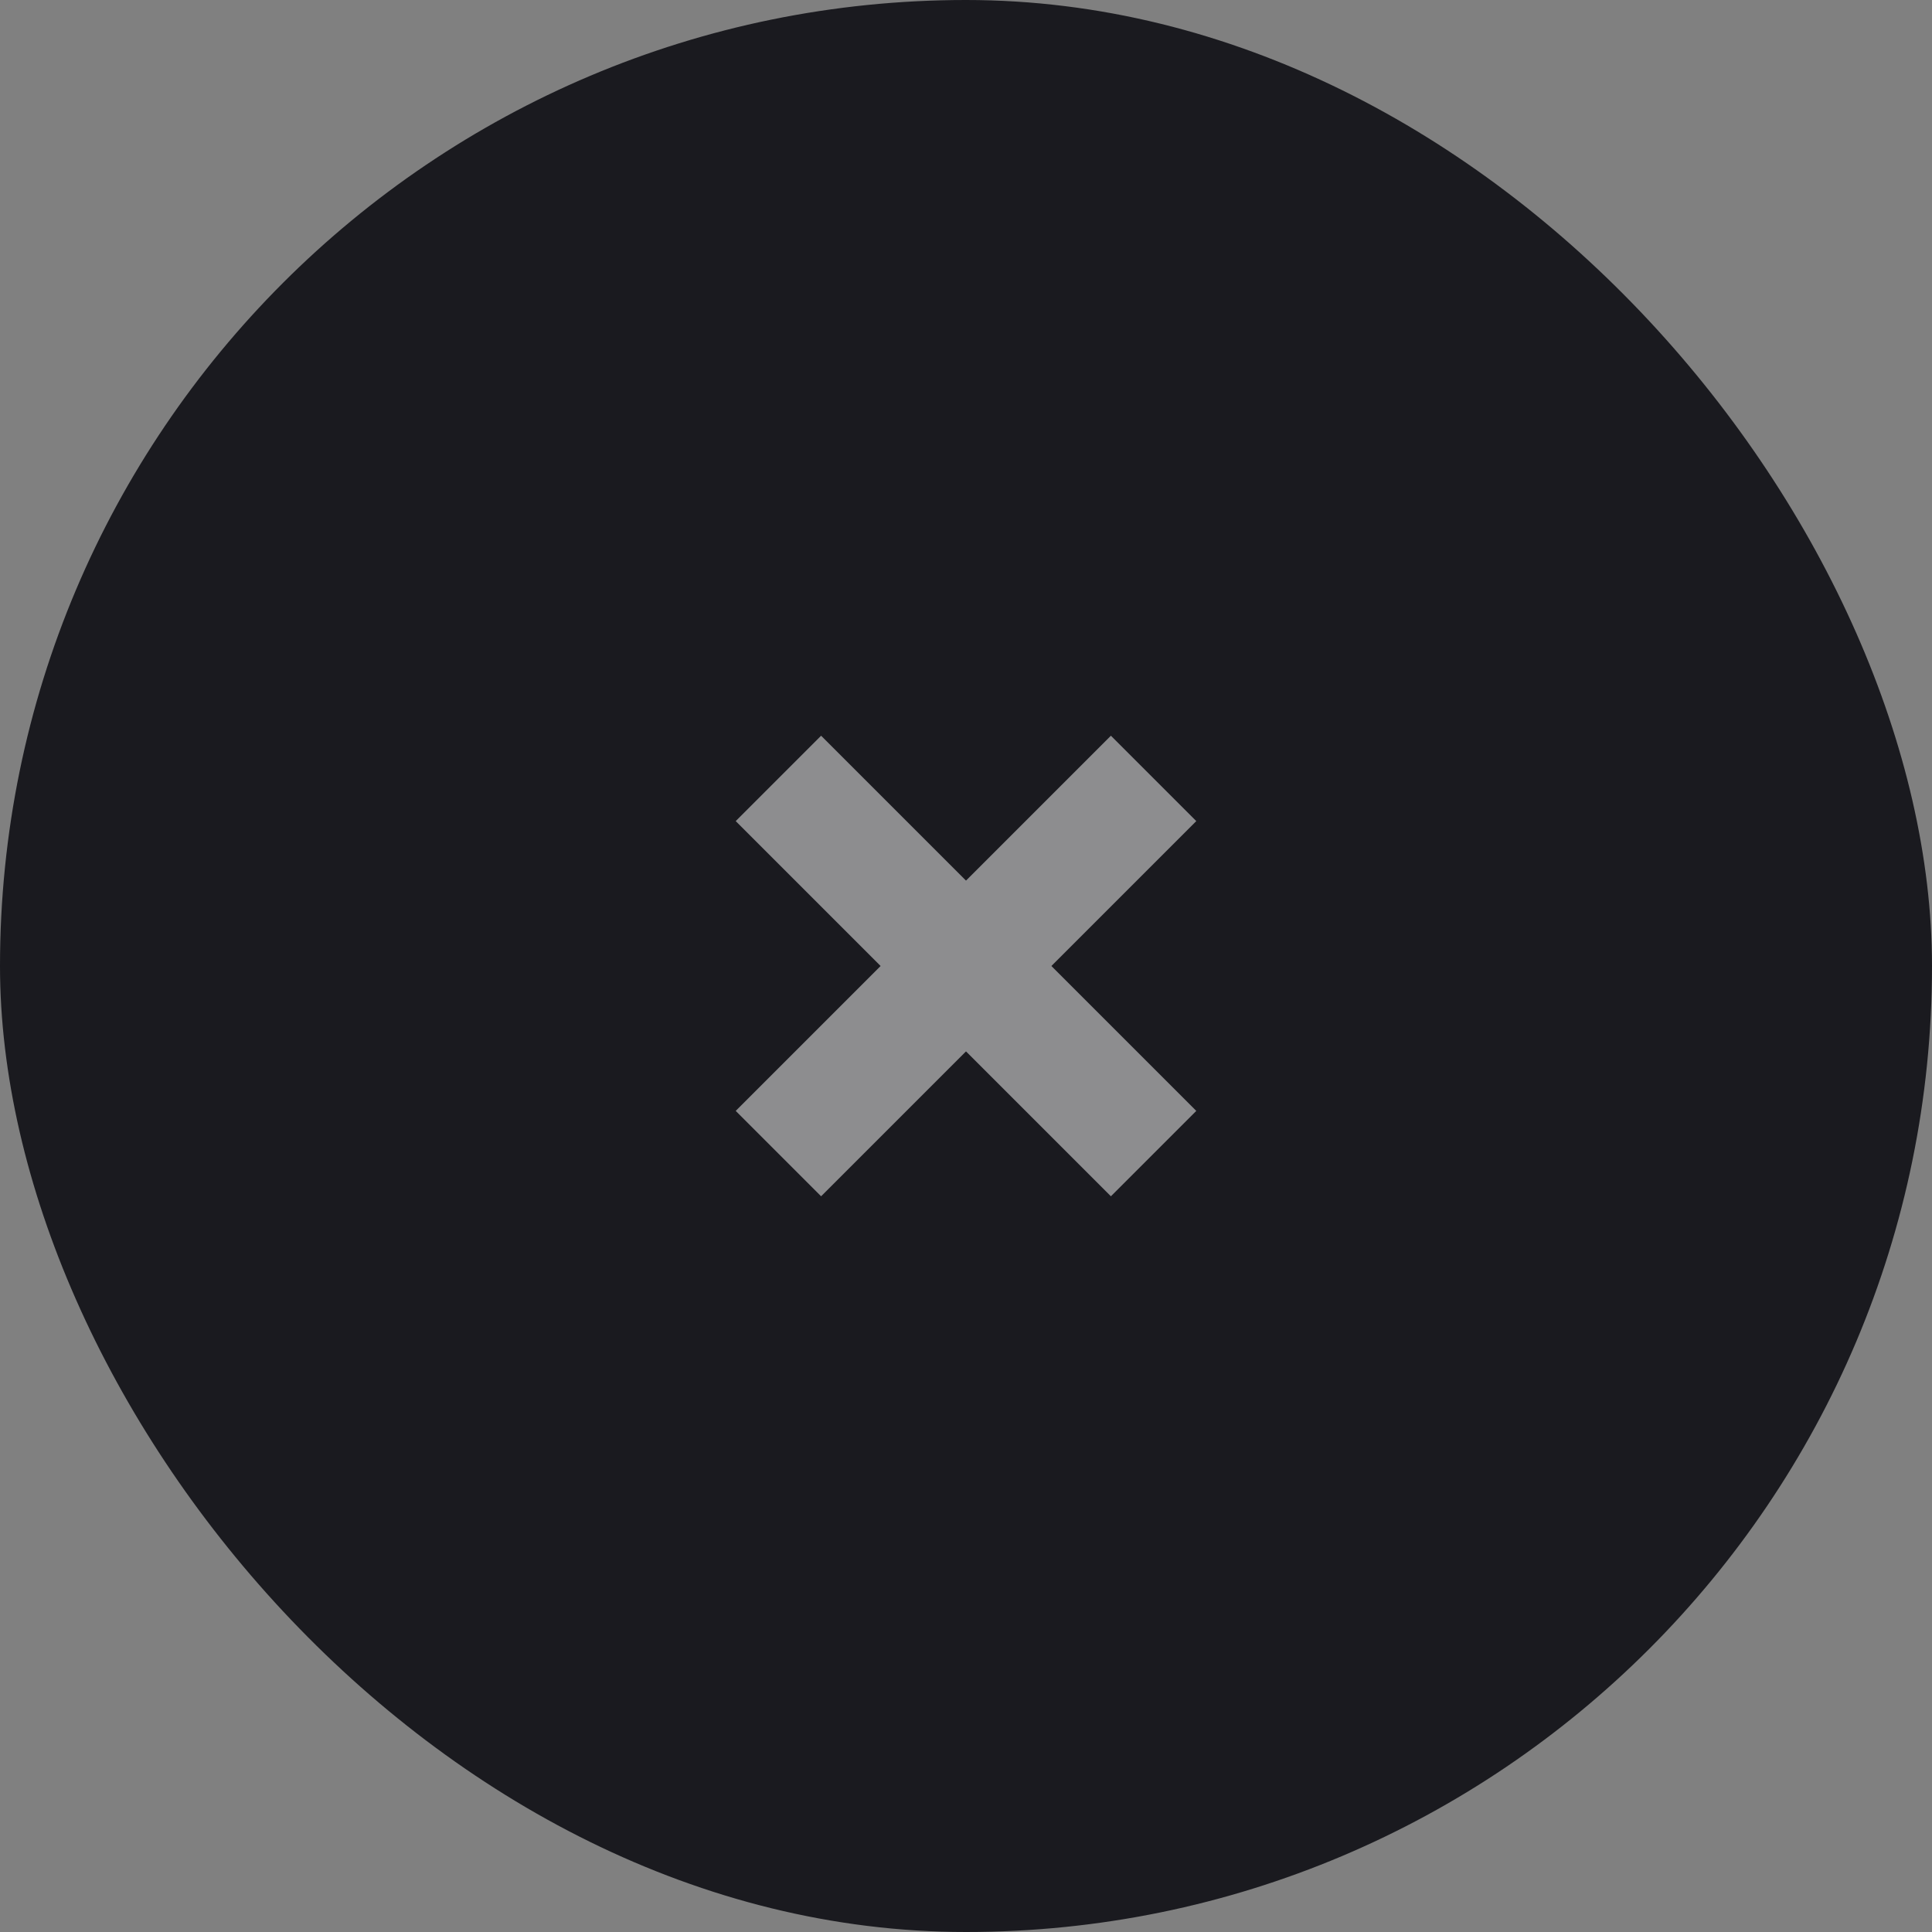 <svg width="32" height="32" viewBox="0 0 32 32" fill="none" xmlns="http://www.w3.org/2000/svg">
<rect x="0" y="0" width="32" height="32" fill="#808080" stroke="none"/>
<rect width="32" height="32" rx="16" fill="#1A1A1F"/>
<g opacity="0.5">
<path d="M13.6 18.4L18.4 13.6" stroke="white" stroke-width="2" stroke-linecap="square" stroke-linejoin="round"/>
<path d="M18.4 18.4L13.6 13.6" stroke="white" stroke-width="2" stroke-linecap="square" stroke-linejoin="round"/>
</g>
</svg>
